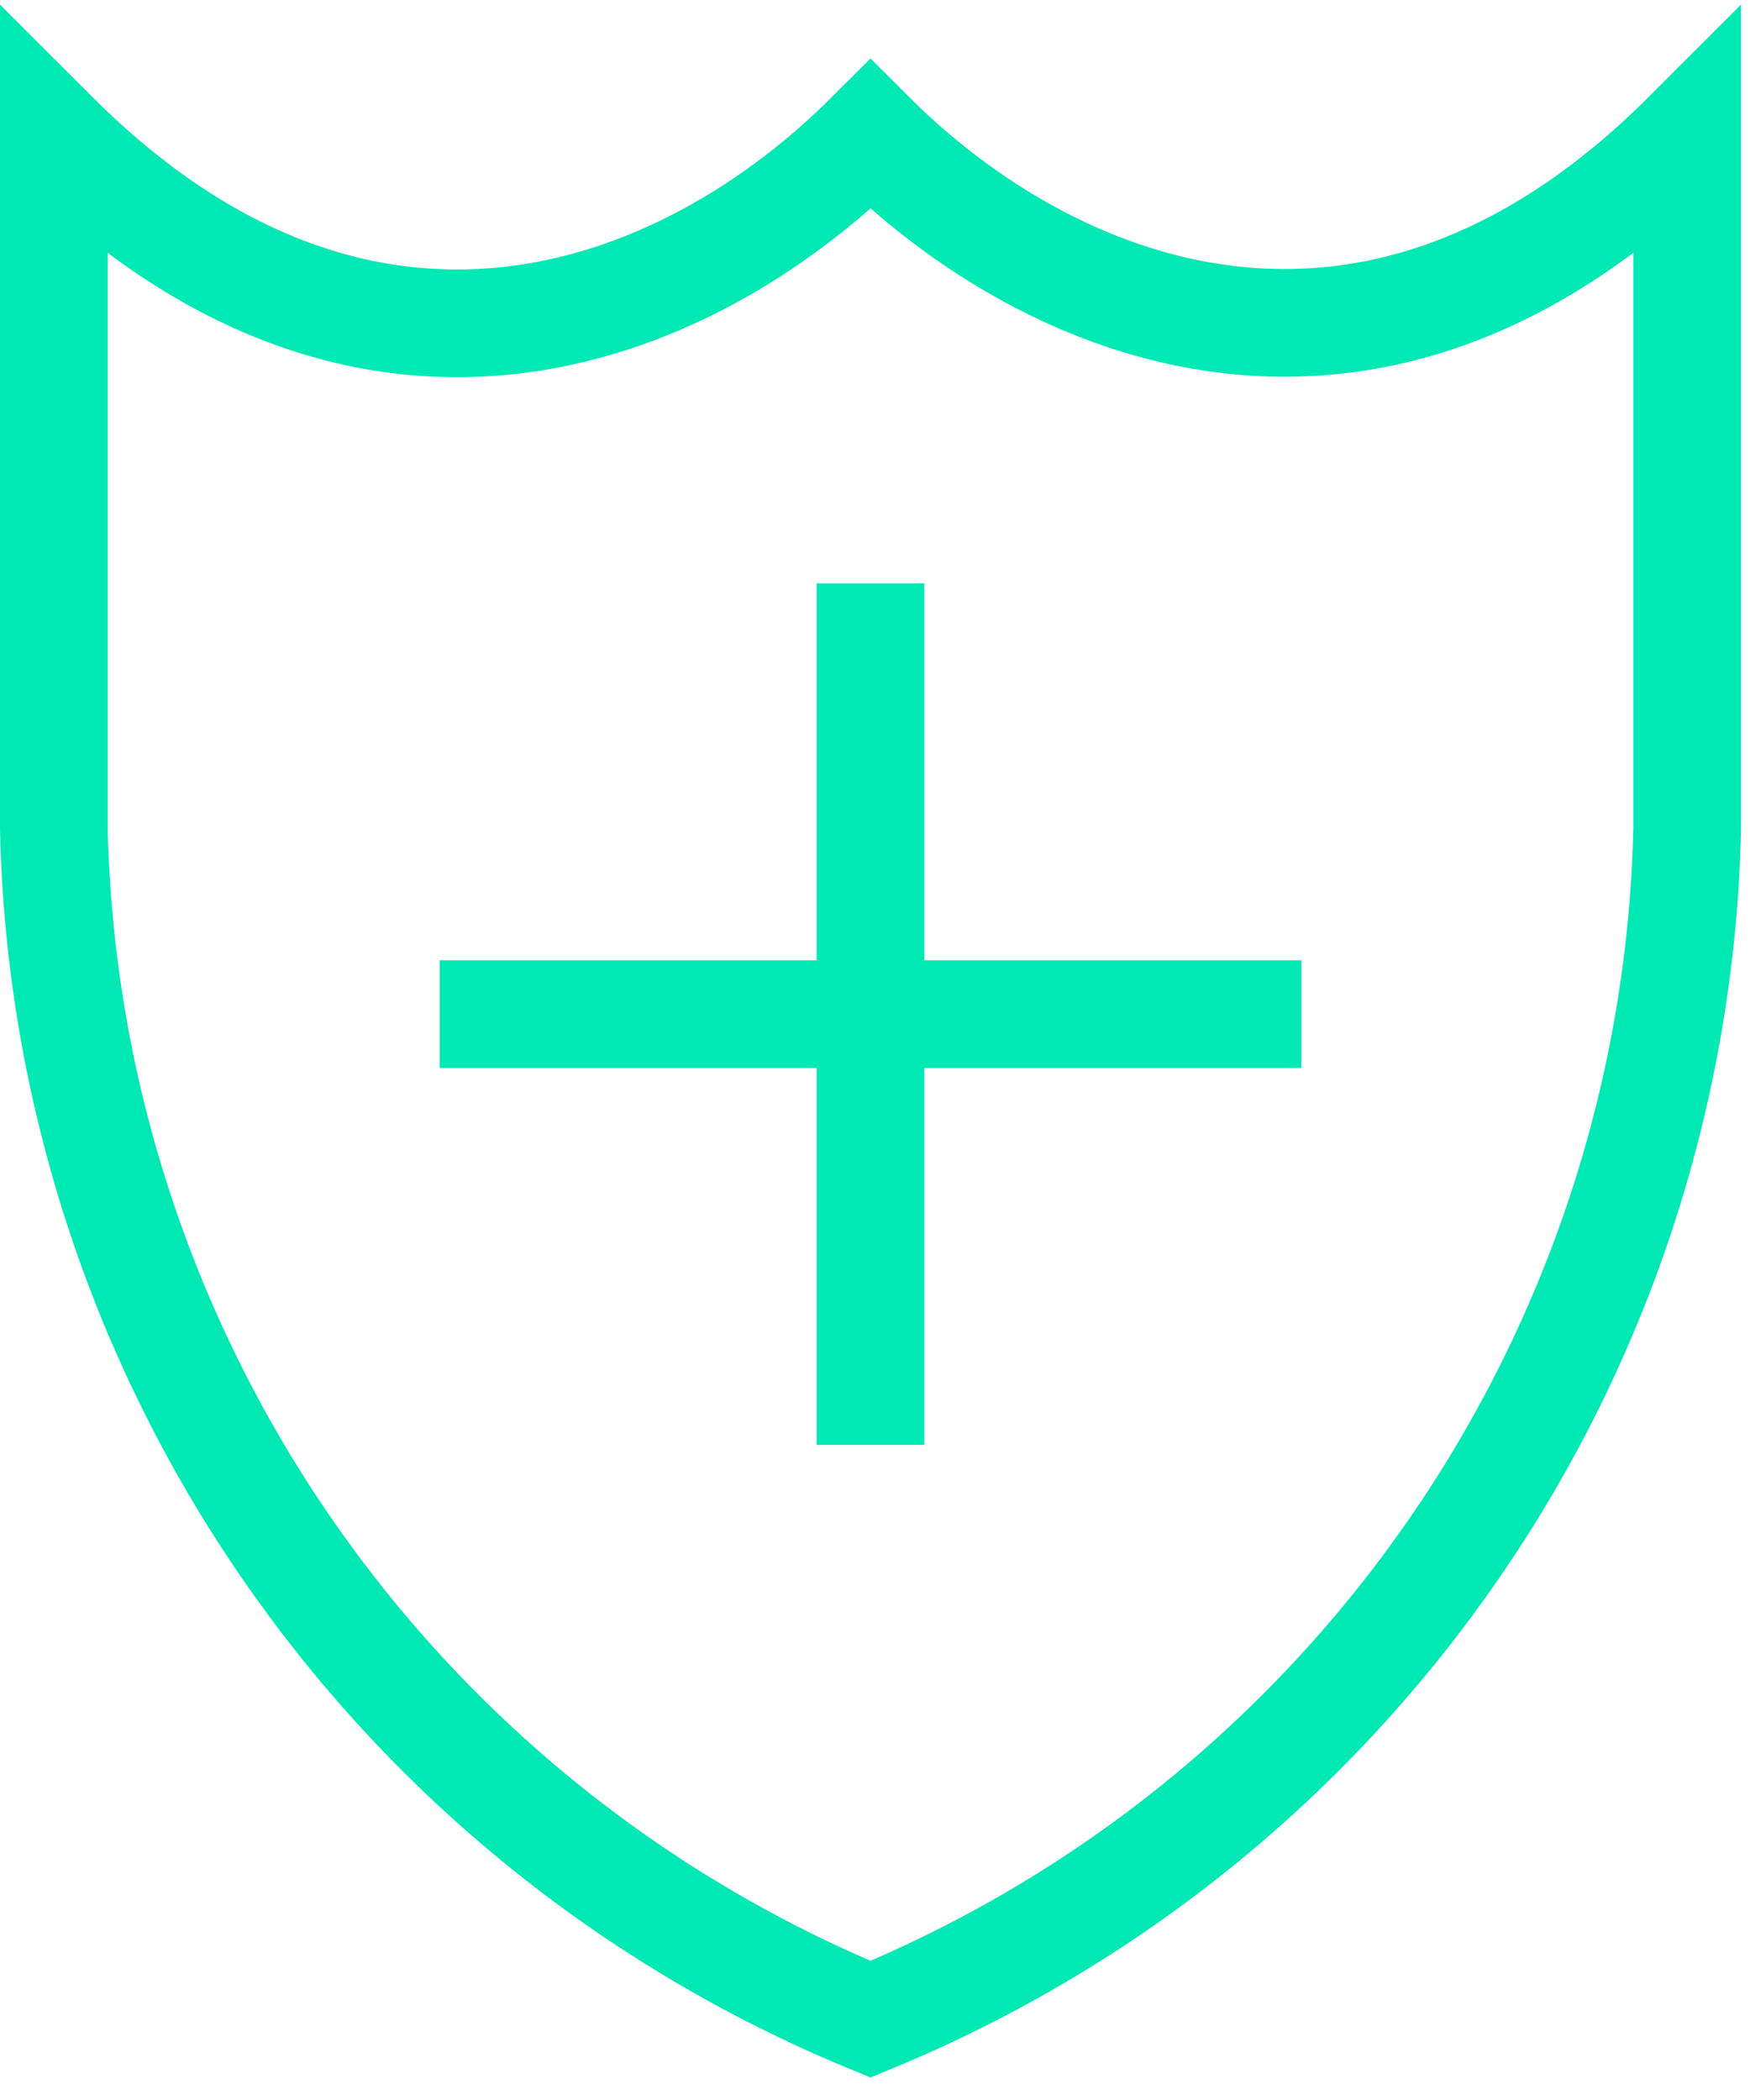 <svg xmlns="http://www.w3.org/2000/svg" xmlns:xlink="http://www.w3.org/1999/xlink" width="65px" height="78px" viewBox="0 0 65 78"><title>technology-secure</title><desc>Created with Sketch.</desc><g id="Page-1" stroke="none" stroke-width="1" fill="none" fill-rule="evenodd"><g id="Developer-hub" transform="translate(-735, -1193)" stroke="#00E8B4" stroke-width="4"><g id="technology-secure" transform="translate(737, 1198)"><path d="M30.333,0 C23.333,7 11.433,11.433 0,0 L0,25.783 C0.434,45.238 12.339,62.592 30.333,70 C48.327,62.592 60.232,45.238 60.667,25.783 L60.667,0 C49,11.667 36.983,6.65 30.333,0 Z" id="Path" stroke-linecap="round"></path><path d="M30.333,18.667 L30.333,46.667 M16.333,32.667 L44.333,32.667" id="Shape" stroke-linecap="square"></path></g></g></g></svg>